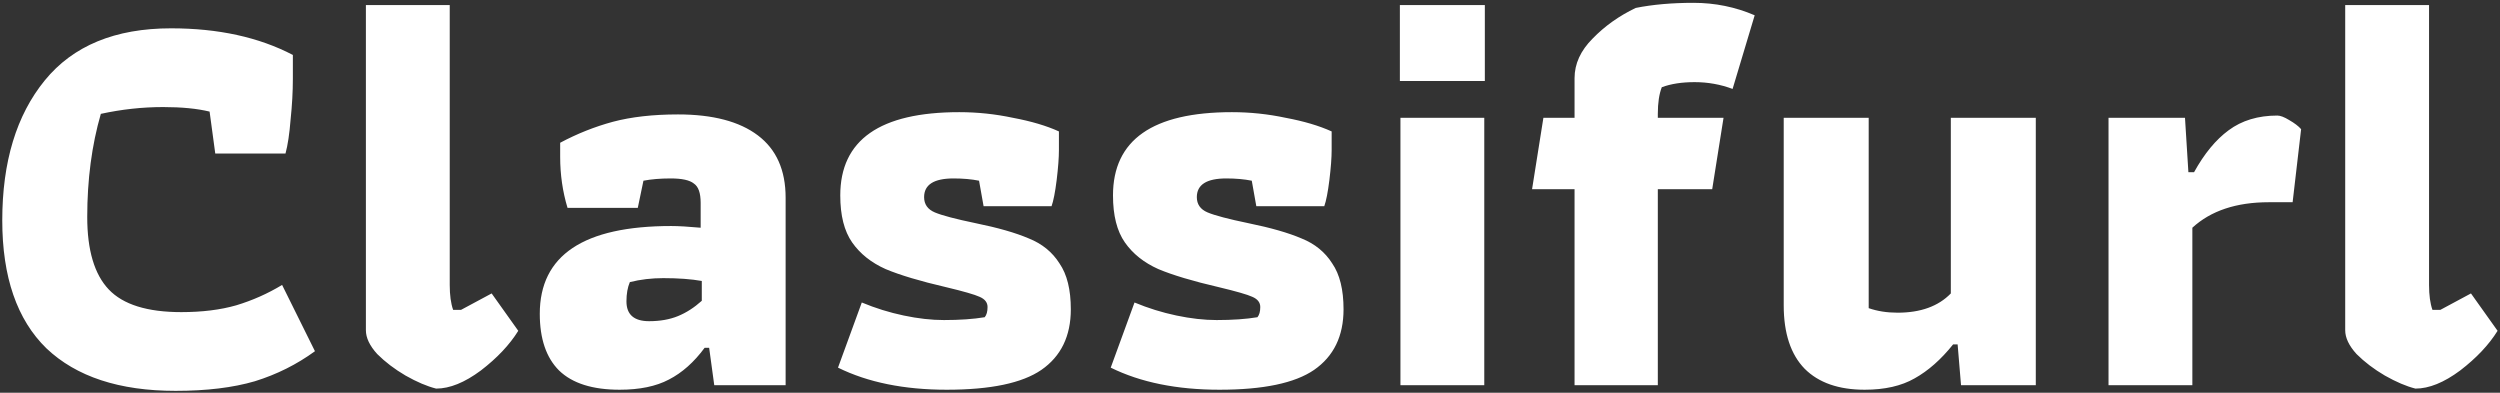 <svg width="662" height="104" viewBox="0 0 662 104" fill="none" xmlns="http://www.w3.org/2000/svg">
<rect x="0" y="0" width="662" height="104" fill="#333333" stroke="none"/>
<path d="M46.5 103.5C31.6 103.5 20.2 99.75 12.3 92.25C4.5 84.65 0.6 73.35 0.6 58.35C0.6 42.85 4.35 30.5 11.85 21.3C19.35 12.1 30.5 7.5 45.3 7.5C57.8 7.5 68.55 9.85 77.55 14.55V20.85C77.55 24.25 77.35 27.85 76.95 31.65C76.65 35.45 76.2 38.45 75.6 40.65H57L55.5 29.55C52.2 28.75 48.1 28.35 43.2 28.35C37.7 28.35 32.2 28.95 26.7 30.15C24.3 38.45 23.1 47.55 23.1 57.45C23.1 66.25 25 72.65 28.8 76.65C32.6 80.65 39 82.65 48 82.65C53.5 82.65 58.35 82.05 62.55 80.85C66.85 79.55 70.9 77.75 74.7 75.45L83.4 93C78.6 96.5 73.3 99.15 67.5 100.95C61.7 102.65 54.7 103.5 46.5 103.5ZM115.489 102.9C113.089 102.3 110.389 101.15 107.389 99.45C104.489 97.75 101.989 95.85 99.889 93.75C97.889 91.55 96.889 89.45 96.889 87.45V1.35H119.089V75.45C119.089 78.15 119.389 80.35 119.989 82.05H122.089L130.189 77.7L137.239 87.6C134.939 91.3 131.639 94.8 127.339 98.1C123.039 101.3 119.089 102.9 115.489 102.9ZM164.084 103.2C156.884 103.2 151.534 101.5 148.034 98.1C144.634 94.7 142.934 89.7 142.934 83.1C142.934 67.6 154.534 59.85 177.734 59.85C179.634 59.85 182.234 60 185.534 60.3V53.7C185.534 51.1 184.934 49.4 183.734 48.6C182.634 47.7 180.584 47.25 177.584 47.25C174.884 47.25 172.484 47.45 170.384 47.85L168.884 55.05H150.284C148.984 50.75 148.334 46.25 148.334 41.55V37.8C152.834 35.4 157.484 33.55 162.284 32.25C167.184 30.95 172.934 30.3 179.534 30.3C188.734 30.3 195.784 32.15 200.684 35.85C205.584 39.55 208.034 45.05 208.034 52.35V102H189.134L187.784 92.1H186.584C183.784 95.9 180.634 98.7 177.134 100.5C173.734 102.3 169.384 103.2 164.084 103.2ZM171.884 85.05C174.784 85.05 177.334 84.6 179.534 83.7C181.734 82.8 183.834 81.45 185.834 79.65V74.4C183.034 73.9 179.634 73.65 175.634 73.65C172.534 73.65 169.584 74 166.784 74.7C166.184 76.1 165.884 77.8 165.884 79.8C165.884 83.3 167.884 85.05 171.884 85.05ZM250.703 103.2C239.403 103.2 229.803 101.25 221.903 97.35L228.203 80.1C231.803 81.6 235.503 82.75 239.303 83.55C243.103 84.35 246.653 84.75 249.953 84.75C254.153 84.75 257.753 84.5 260.753 84C261.253 83.4 261.503 82.5 261.503 81.3C261.503 80.1 260.803 79.2 259.403 78.6C258.103 78 255.153 77.15 250.553 76.05C243.653 74.45 238.303 72.85 234.503 71.25C230.703 69.55 227.753 67.2 225.653 64.2C223.553 61.2 222.503 57.05 222.503 51.75C222.503 37.05 233.003 29.7 254.003 29.7C258.803 29.7 263.553 30.2 268.253 31.2C273.053 32.1 277.103 33.3 280.403 34.8V39.75C280.403 41.75 280.203 44.4 279.803 47.7C279.403 50.9 278.953 53.2 278.453 54.6H260.453L259.253 47.85C257.253 47.45 255.003 47.25 252.503 47.25C247.303 47.25 244.703 48.9 244.703 52.2C244.703 54.1 245.653 55.45 247.553 56.25C249.453 57.05 253.053 58 258.353 59.1C264.253 60.3 268.953 61.65 272.453 63.15C275.953 64.55 278.653 66.75 280.553 69.75C282.553 72.65 283.553 76.7 283.553 81.9C283.553 89 280.953 94.35 275.753 97.95C270.653 101.45 262.303 103.2 250.703 103.2ZM322.92 103.2C311.62 103.2 302.02 101.25 294.12 97.35L300.42 80.1C304.02 81.6 307.72 82.75 311.52 83.55C315.32 84.35 318.87 84.75 322.17 84.75C326.37 84.75 329.97 84.5 332.97 84C333.47 83.4 333.72 82.5 333.72 81.3C333.72 80.1 333.02 79.2 331.62 78.6C330.32 78 327.37 77.15 322.77 76.05C315.87 74.45 310.52 72.85 306.72 71.25C302.92 69.55 299.97 67.2 297.87 64.2C295.77 61.2 294.72 57.05 294.72 51.75C294.72 37.05 305.22 29.7 326.22 29.7C331.02 29.7 335.77 30.2 340.47 31.2C345.27 32.1 349.32 33.3 352.62 34.8V39.75C352.62 41.75 352.42 44.4 352.02 47.7C351.62 50.9 351.17 53.2 350.67 54.6H332.67L331.47 47.85C329.47 47.45 327.22 47.25 324.72 47.25C319.52 47.25 316.92 48.9 316.92 52.2C316.92 54.1 317.87 55.45 319.77 56.25C321.67 57.05 325.27 58 330.57 59.1C336.47 60.3 341.17 61.65 344.67 63.15C348.17 64.55 350.87 66.75 352.77 69.75C354.77 72.65 355.77 76.7 355.77 81.9C355.77 89 353.17 94.35 347.97 97.95C342.87 101.45 334.52 103.2 322.92 103.2ZM370.686 1.35H393.186V21.45H370.686V1.35ZM370.836 31.2H393.036V102H370.836V31.2ZM416.941 50.1H405.691L408.691 31.2H416.941V20.7C416.941 16.9 418.541 13.4 421.741 10.2C424.941 6.9 428.741 4.2 433.141 2.1C437.641 1.2 442.741 0.75 448.441 0.75C454.141 0.75 459.541 1.85 464.641 4.05L458.791 23.55C455.591 22.35 452.241 21.75 448.741 21.75C445.341 21.75 442.441 22.2 440.041 23.1C439.341 24.9 438.991 27.25 438.991 30.15V31.2H456.391L453.391 50.1H438.991V102H416.941V50.1ZM493.779 103.2C486.879 103.2 481.579 101.35 477.879 97.65C474.179 93.85 472.329 88.25 472.329 80.85V31.2H494.829V81.6C497.129 82.4 499.679 82.8 502.479 82.8C508.579 82.8 513.279 81.1 516.579 77.7V31.2H539.079V102H519.279L518.379 91.2H517.179C513.979 95.2 510.579 98.2 506.979 100.2C503.479 102.2 499.079 103.2 493.779 103.2ZM558.336 31.2H578.586L579.486 45.6H580.986C583.686 40.7 586.736 37 590.136 34.5C593.636 31.9 597.936 30.6 603.036 30.6C603.836 30.6 604.886 31 606.186 31.8C607.586 32.6 608.636 33.4 609.336 34.2L607.086 53.55H600.786C592.186 53.55 585.436 55.8 580.536 60.3V102H558.336V31.2ZM639.611 102.9C637.211 102.3 634.511 101.15 631.511 99.45C628.611 97.75 626.111 95.85 624.011 93.75C622.011 91.55 621.011 89.45 621.011 87.45V1.35H643.211V75.45C643.211 78.15 643.511 80.35 644.111 82.05H646.211L654.311 77.7L661.361 87.6C659.061 91.3 655.761 94.8 651.461 98.1C647.161 101.3 643.211 102.9 639.611 102.9Z" fill="white"/>
</svg>

